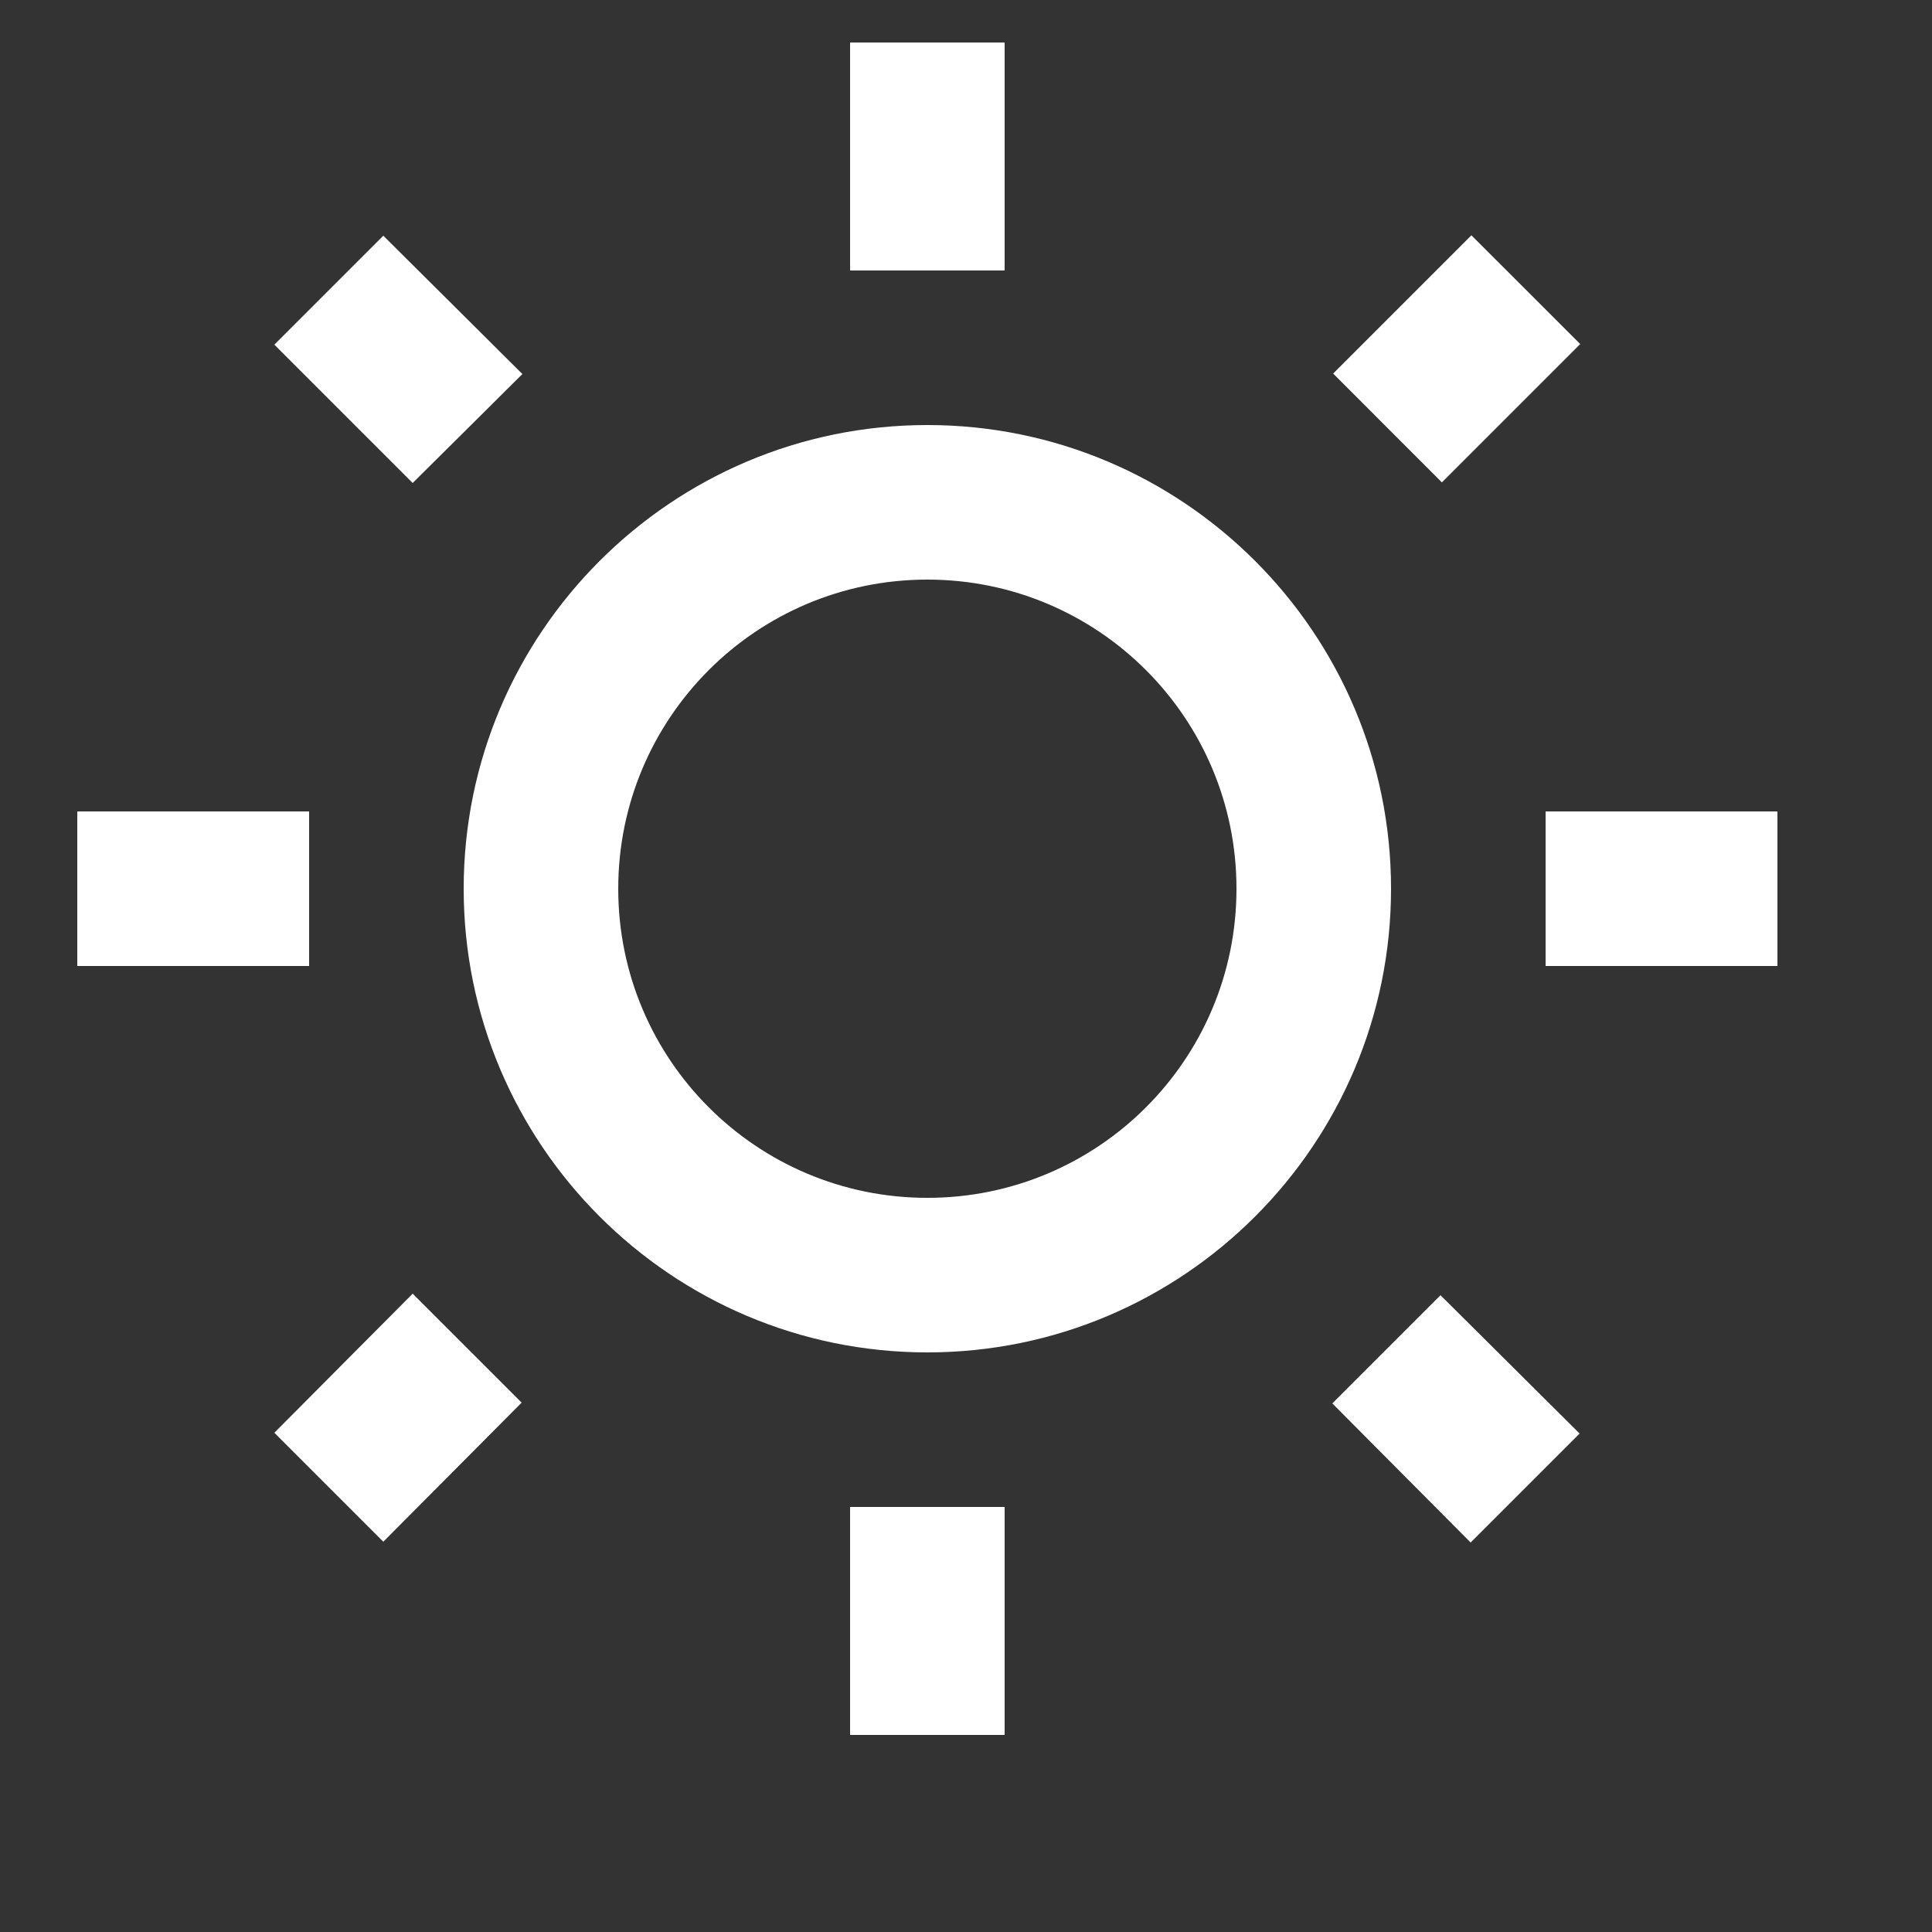 <svg xmlns="http://www.w3.org/2000/svg" height="40" width="40"  viewBox="0 0 25 25" fill="white" ><rect x="0" y="0" width="25" height="25" fill="#333333" stroke="none"/><path d="M0 0h24v24H0V0z" fill="none"/><path d="M6.76 4.84l-1.8-1.79-1.41 1.41 1.79 1.79zM1 10.5h3v2H1zM11 .55h2V3.5h-2zm8.04 2.495l1.408 1.407-1.79 1.79-1.407-1.408zm-1.8 15.115l1.79 1.8 1.41-1.41-1.8-1.79zM20 10.5h3v2h-3zm-8-5c-3.31 0-6 2.69-6 6s2.69 6 6 6 6-2.69 6-6-2.69-6-6-6zm0 10c-2.21 0-4-1.79-4-4s1.79-4 4-4 4 1.79 4 4-1.79 4-4 4zm-1 4h2v2.95h-2zm-7.45-.96l1.41 1.41 1.79-1.8-1.41-1.41z"/></svg>